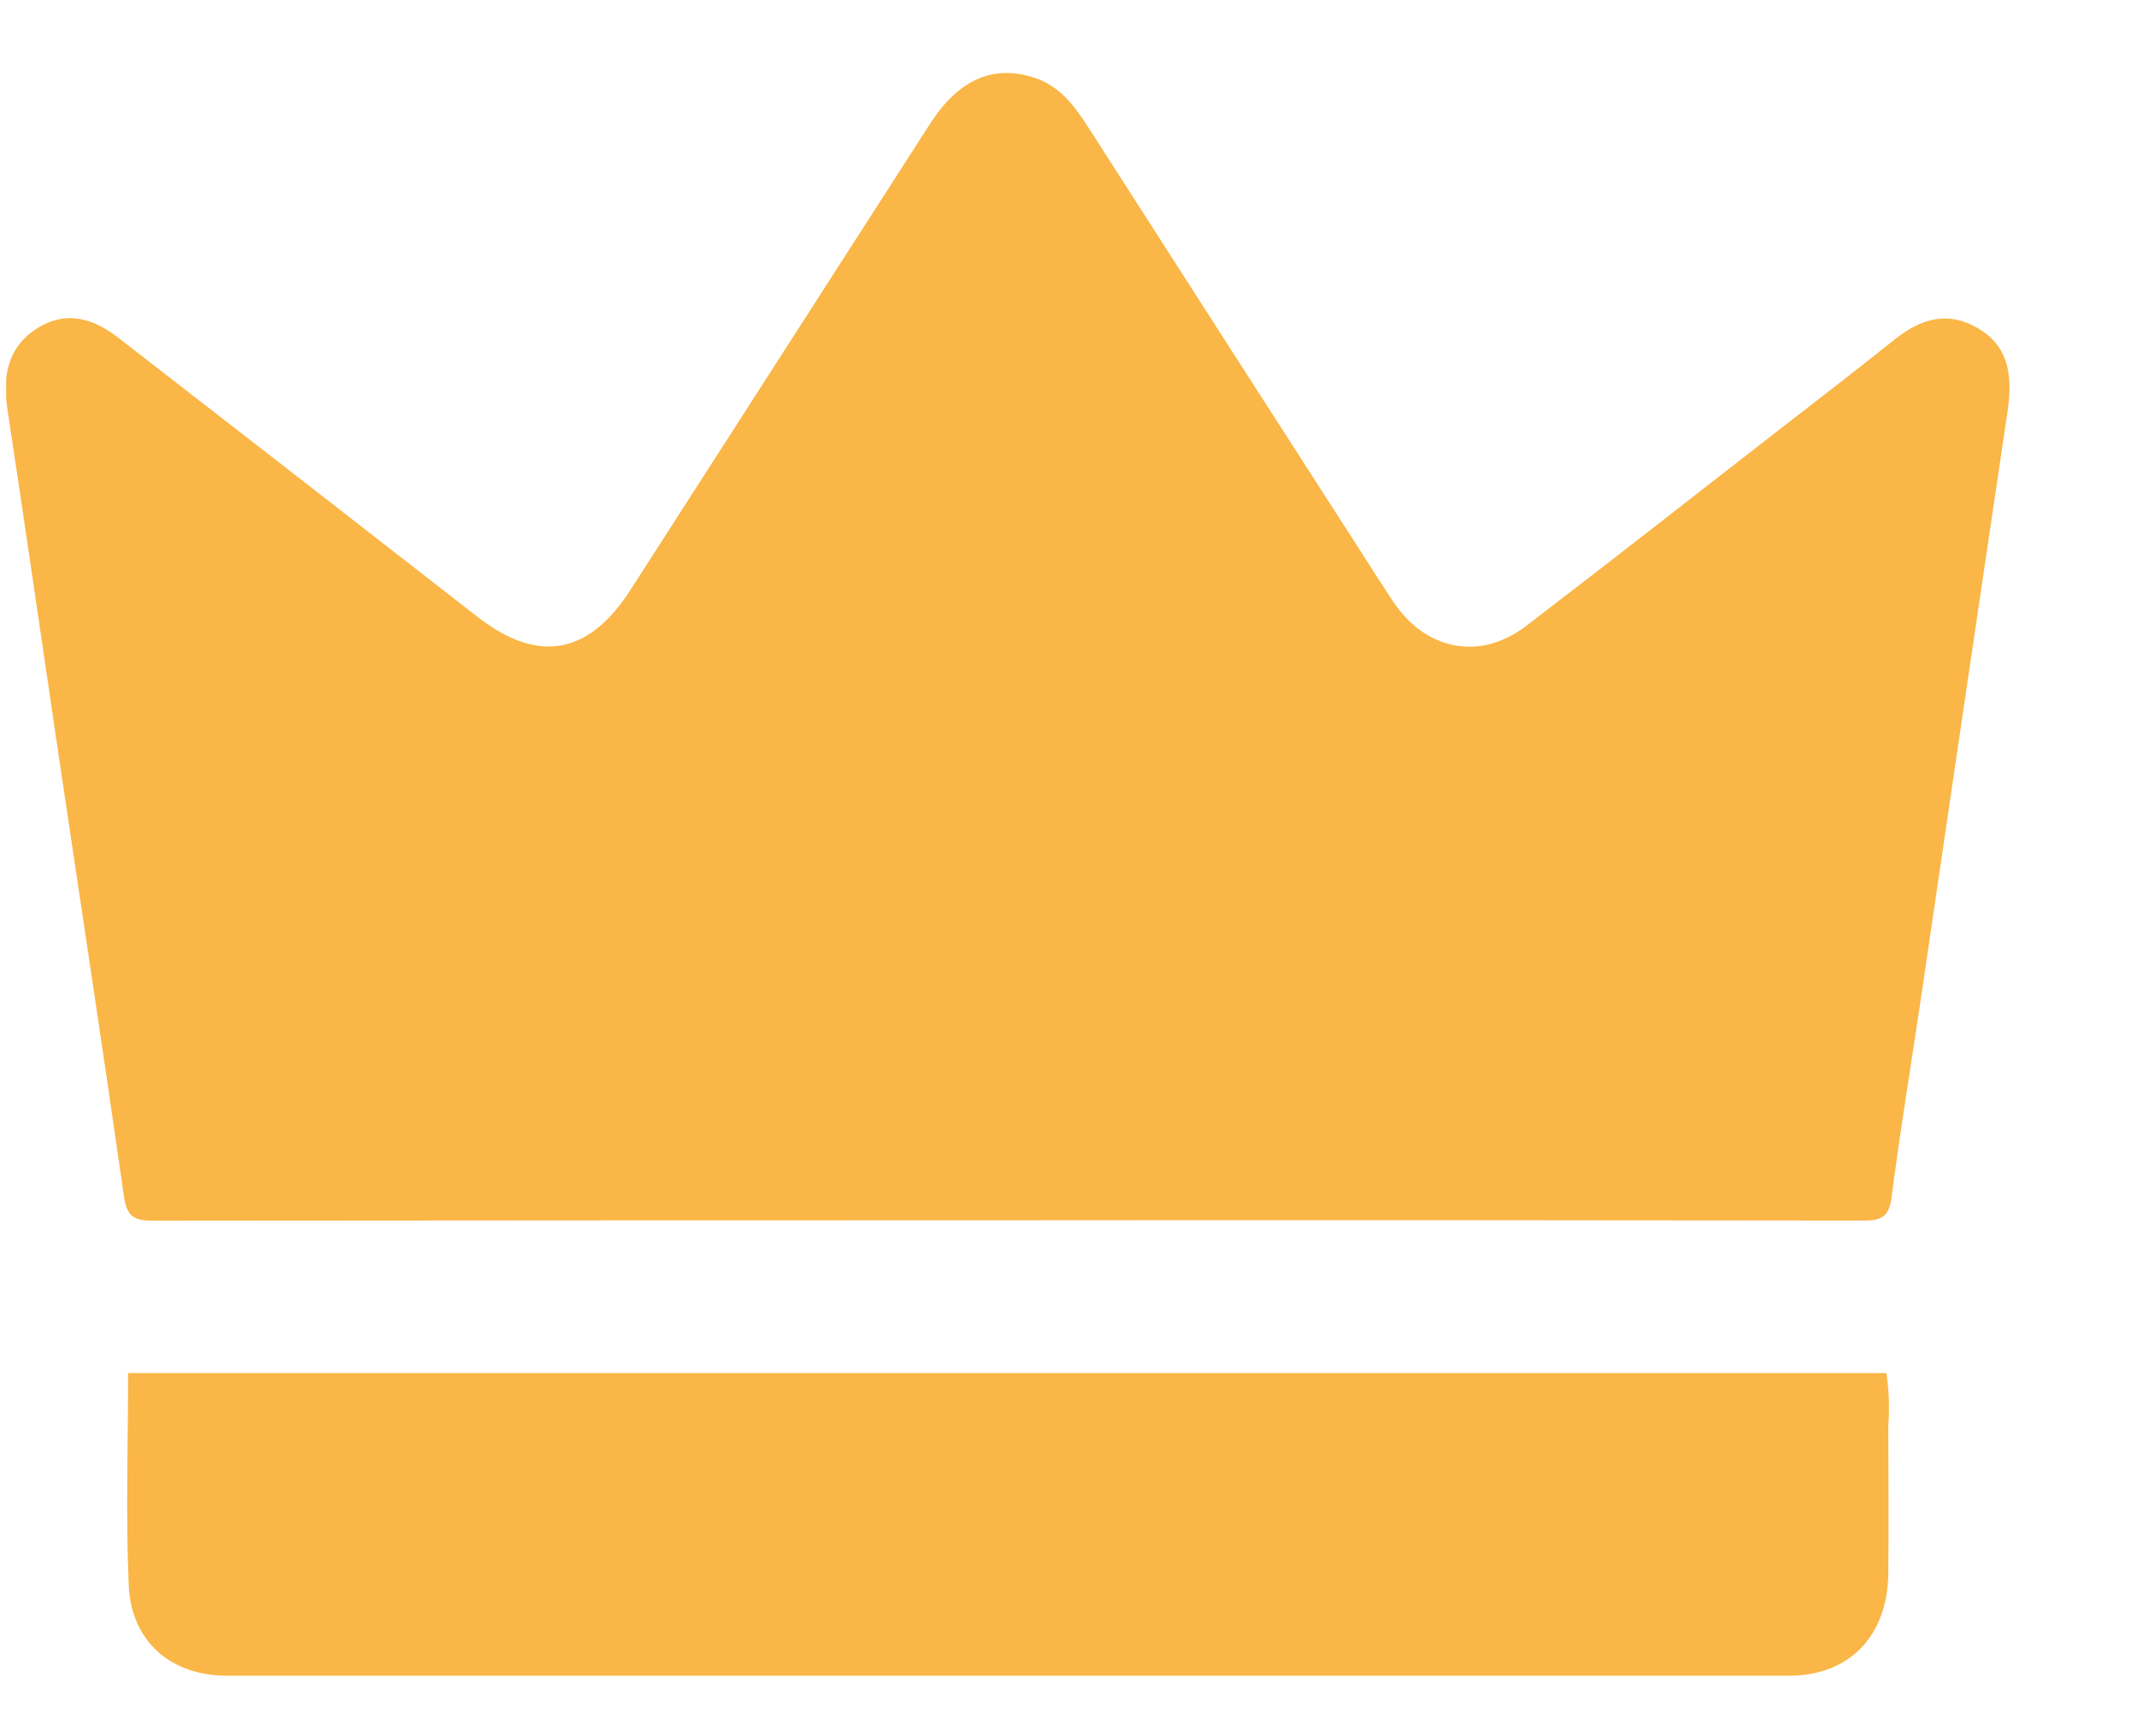 <svg width="16" height="13" viewBox="0 0 16 13" fill="none" xmlns="http://www.w3.org/2000/svg">
<g clip-path="url(#clip0_169_1380)">
<path d="M7.542 9.137C5.413 9.137 3.281 9.138 1.147 9.14C1.01 9.14 0.949 9.114 0.928 8.957C0.773 7.874 0.608 6.792 0.447 5.709C0.316 4.824 0.188 3.938 0.054 3.053C0.014 2.78 0.08 2.586 0.274 2.461C0.467 2.336 0.669 2.361 0.882 2.526C1.782 3.223 2.679 3.92 3.574 4.618C4.028 4.971 4.407 4.905 4.721 4.416C5.469 3.252 6.218 2.087 6.966 0.923C7.18 0.592 7.44 0.481 7.748 0.583C7.928 0.643 8.038 0.783 8.139 0.939C8.825 2.009 9.512 3.079 10.201 4.149C10.276 4.266 10.35 4.383 10.427 4.499C10.672 4.871 11.082 4.954 11.433 4.682C12.045 4.214 12.652 3.737 13.261 3.264C13.569 3.024 13.88 2.787 14.184 2.543C14.379 2.387 14.581 2.325 14.806 2.456C15.015 2.577 15.076 2.769 15.032 3.072C14.817 4.518 14.604 5.963 14.392 7.409C14.316 7.928 14.23 8.441 14.163 8.961C14.144 9.109 14.089 9.139 13.957 9.139C11.819 9.136 9.681 9.135 7.542 9.137Z" fill="#FAB647"/>
<path d="M0.959 10.281H14.124C14.143 10.41 14.148 10.541 14.138 10.671C14.138 11.039 14.142 11.406 14.138 11.775C14.135 12.248 13.847 12.547 13.395 12.547C9.496 12.547 5.598 12.547 1.699 12.547C1.282 12.547 0.983 12.293 0.964 11.872C0.941 11.35 0.959 10.826 0.959 10.281Z" fill="#FAB647"/>
</g>
<defs>
<clipPath id="clip0_169_1380">
<rect width="15" height="12" fill="white" transform="translate(0.046 0.547)"/>
</clipPath>
</defs>
</svg>
